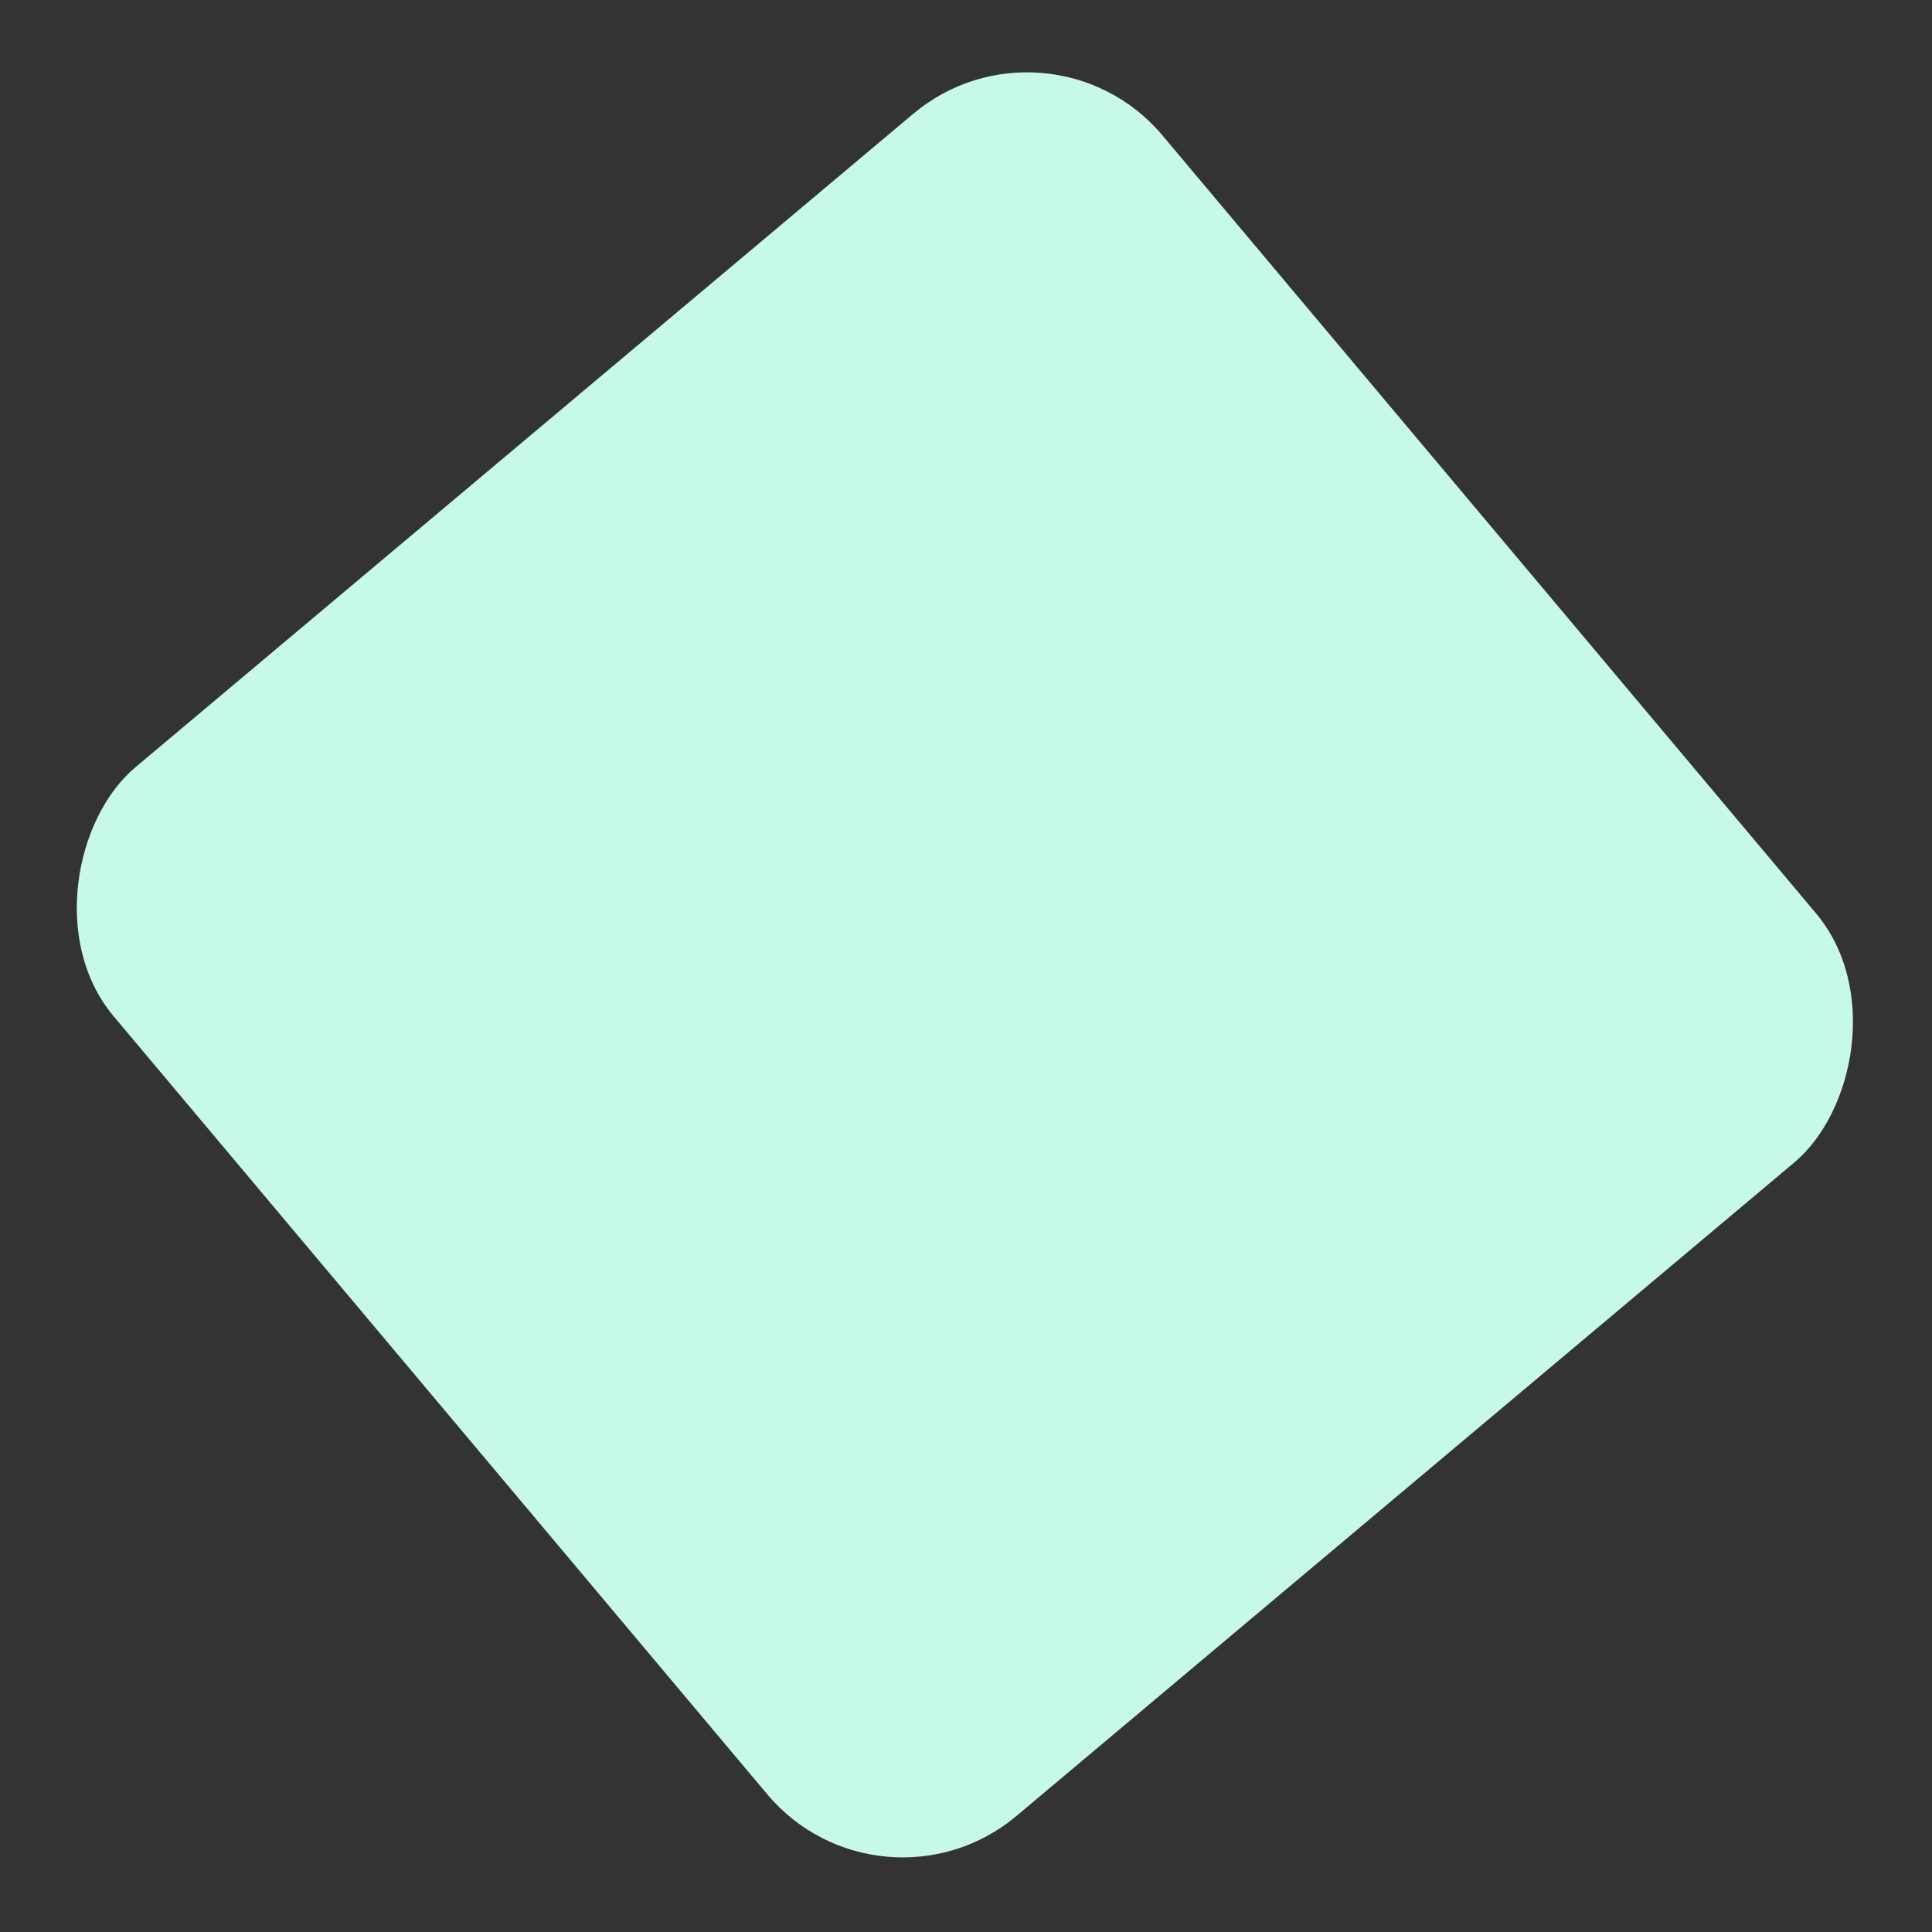 <svg width="415" height="415" viewBox="0 0 415 415" fill="none" xmlns="http://www.w3.org/2000/svg">
<rect x="0" y="0" width="415" height="415" fill="#333333" stroke="none"/>
<rect x="225.266" width="294.208" height="294.208" rx="38" transform="rotate(49.966 225.266 0)" fill="#C6F9EA"/>
</svg>
